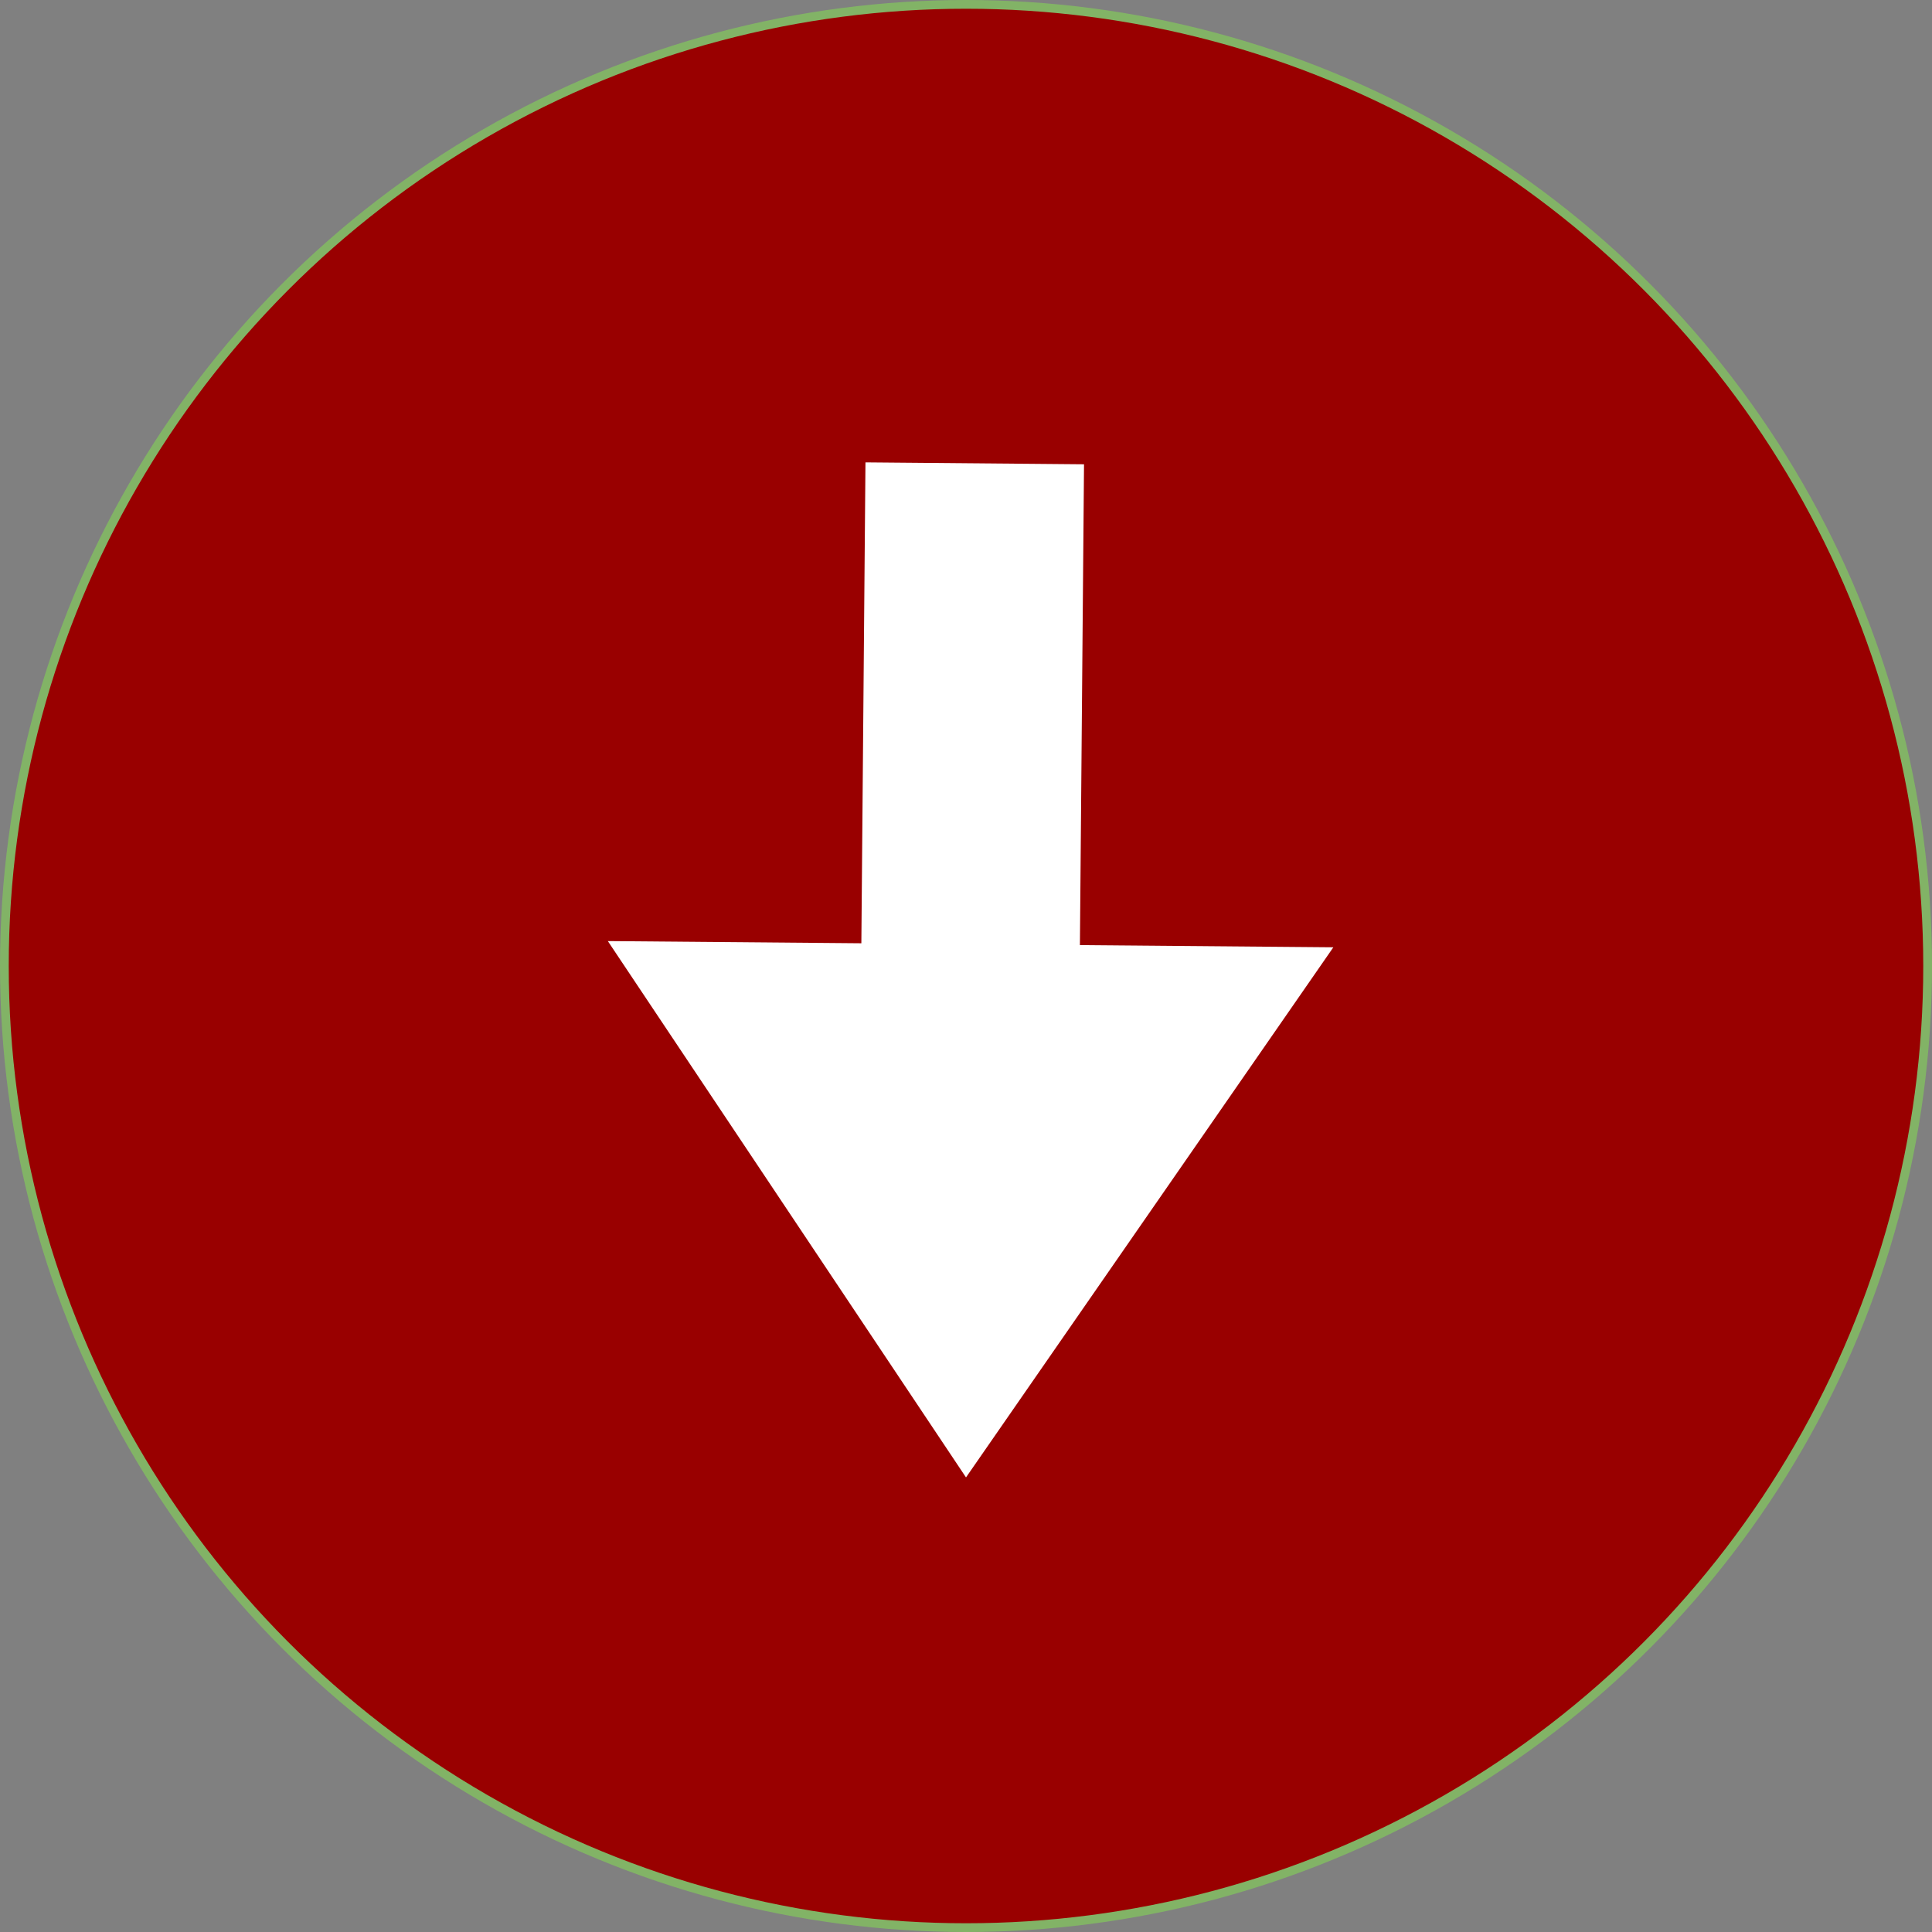 <?xml version="1.0" encoding="UTF-8"?>
<!DOCTYPE svg PUBLIC "-//W3C//DTD SVG 1.1//EN" "http://www.w3.org/Graphics/SVG/1.1/DTD/svg11.dtd">
<svg xmlns="http://www.w3.org/2000/svg" version="1.1" width="221px" height="221px" viewBox="-0.5 -0.5 221 221"><rect x="-0.5" y="-0.5" width="221" height="221" fill="#808080" stroke="none"/><defs/><g><ellipse cx="110" cy="110" rx="110" ry="110" fill="#990000" stroke="#82b366" transform="rotate(-180,110,110)" pointer-events="all"/><path d="M 98.5 52.39 L 123.5 52.61 L 123.03 107.61 L 152.02 107.86 L 110 168.5 L 69.03 107.15 L 98.03 107.4 Z" fill="#ffffff" stroke="none" pointer-events="all"/></g></svg>